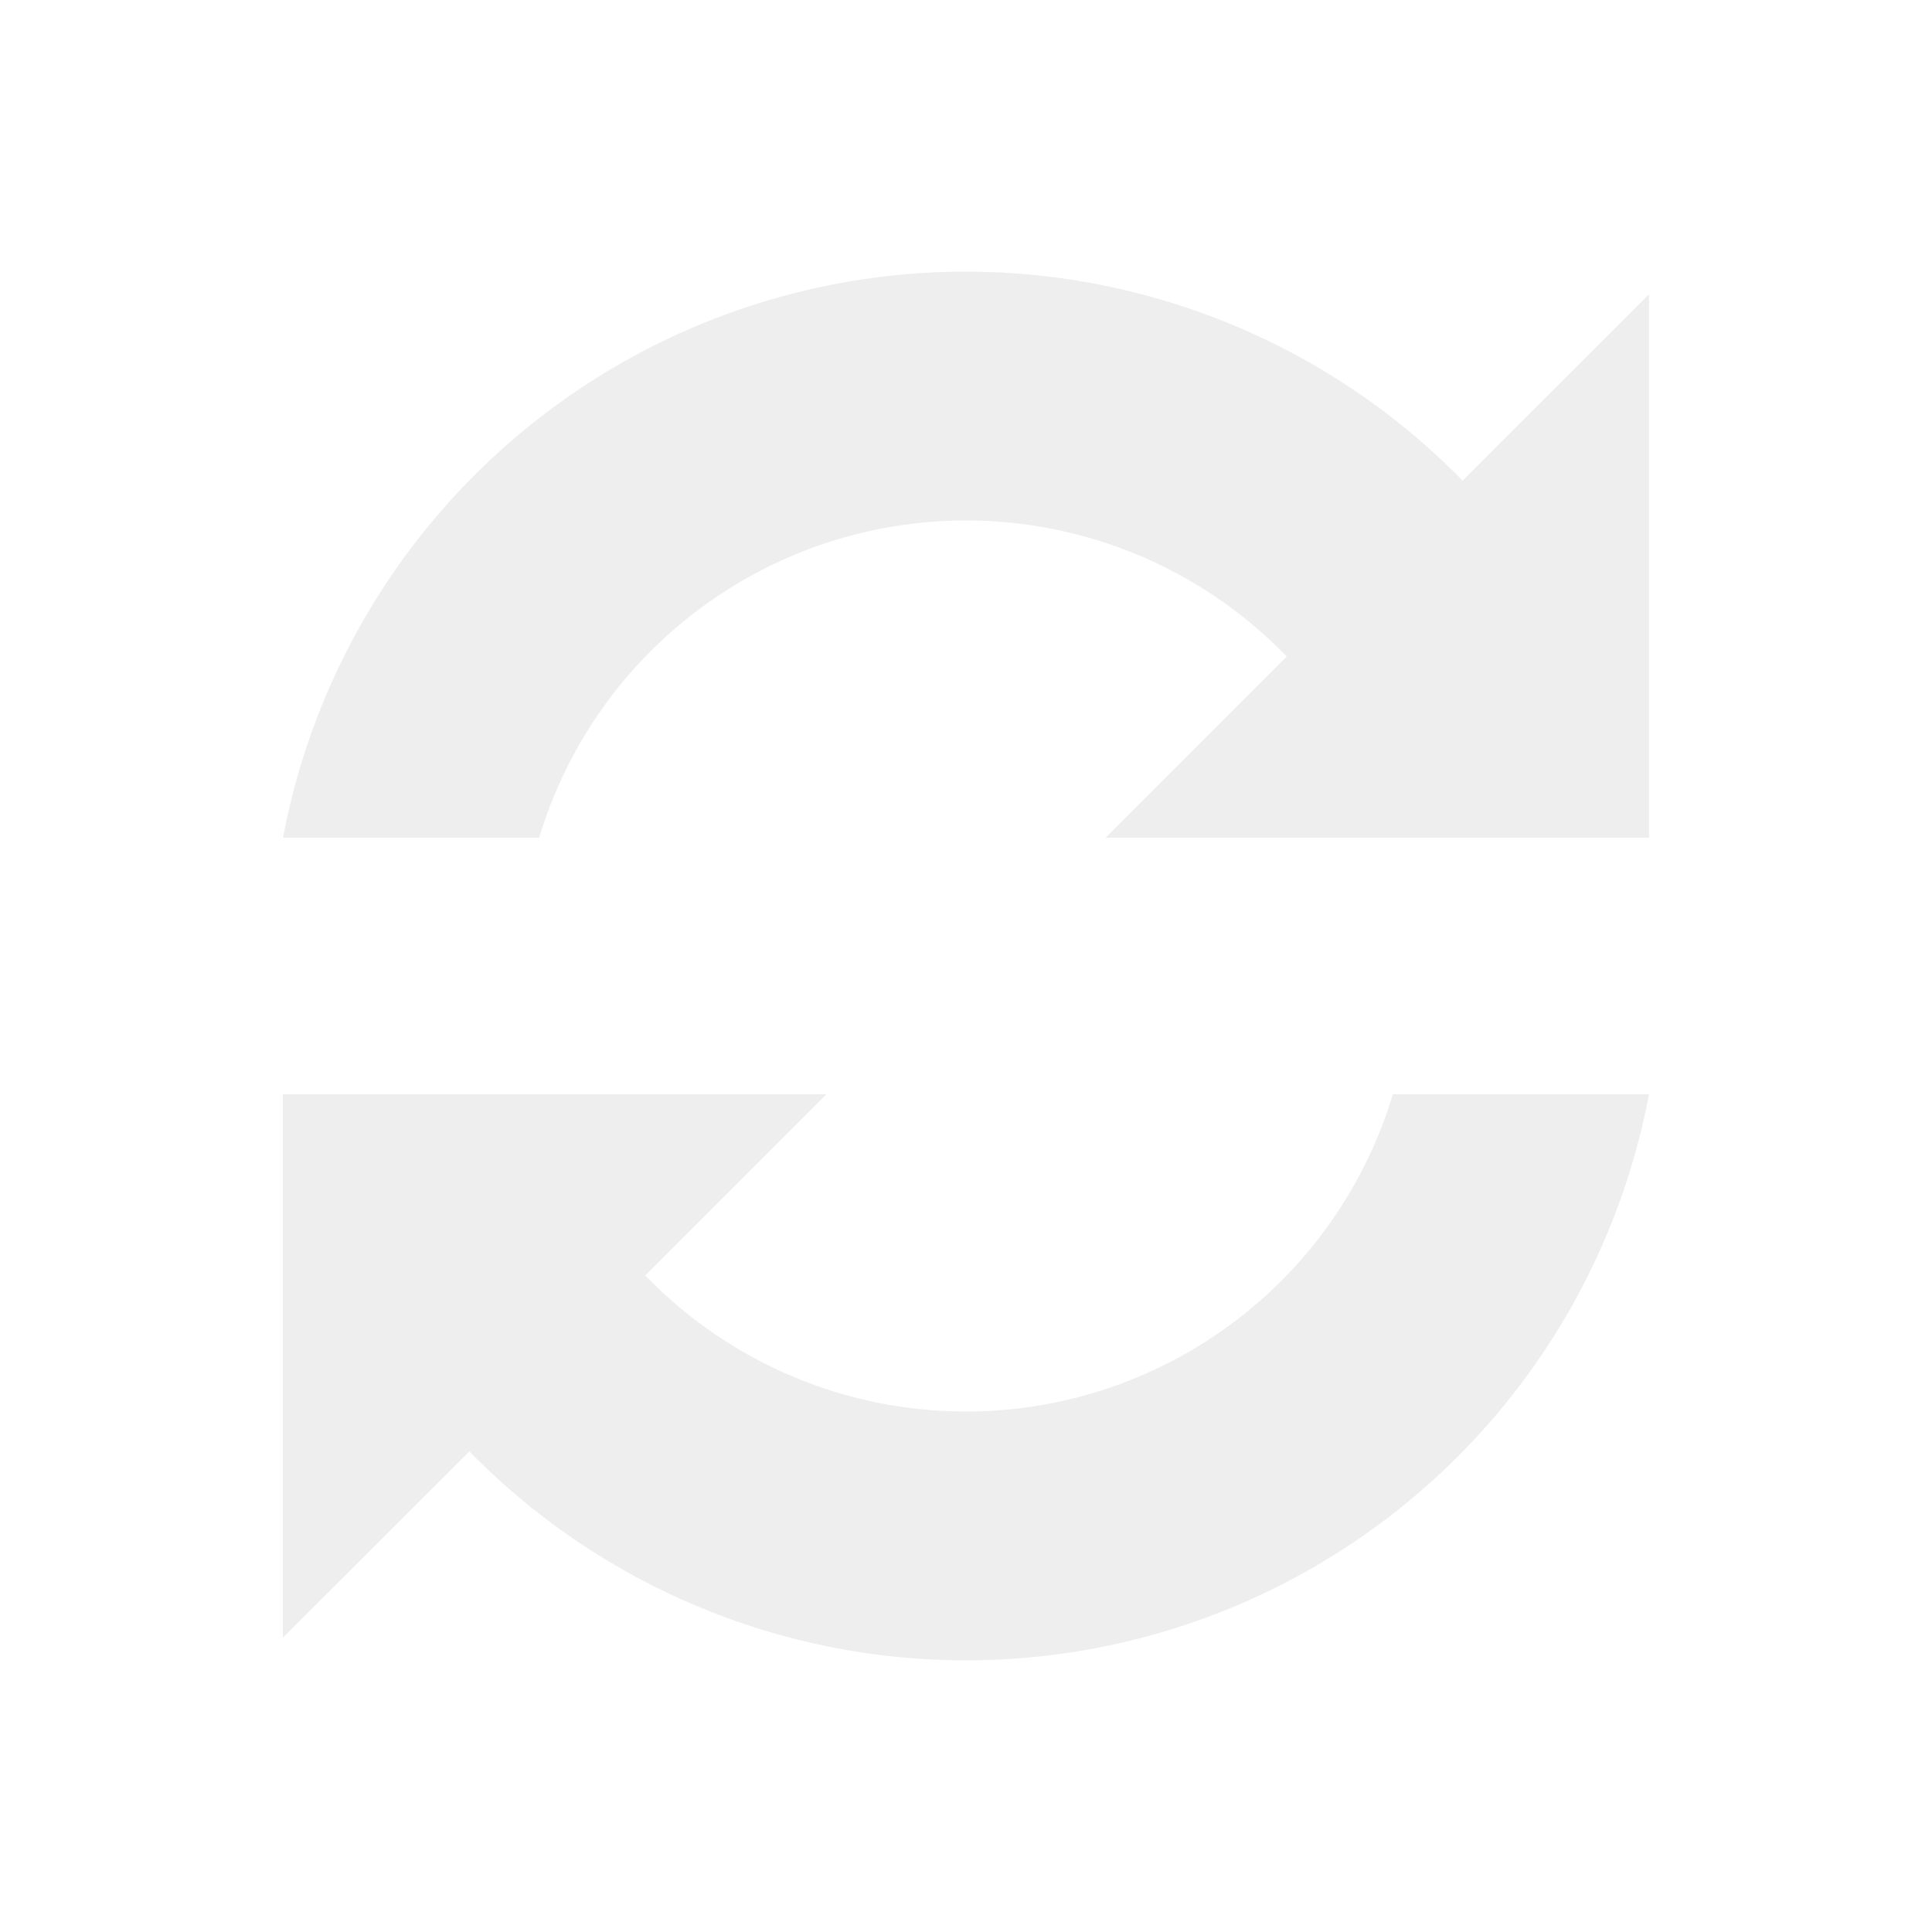 <?xml version="1.0" encoding="UTF-8" standalone="no"?><svg xmlns:svg="http://www.w3.org/2000/svg" xmlns="http://www.w3.org/2000/svg" xmlns:xlink="http://www.w3.org/1999/xlink" version="1.0" width="68px" height="68px" viewBox="0 0 128 128" xml:space="preserve"><rect x="0" y="0" width="100%" height="100%" fill="#FFFFFF" /><g><path fill="#eeeeee" fill-opacity="1" d="M109.25 55.5h-36l12-12a29.54 29.54 0 0 0-49.53 12H18.75A46.04 46.04 0 0 1 96.9 31.84l12.35-12.34v36zm-90.5 17h36l-12 12a29.54 29.54 0 0 0 49.53-12h16.97A46.04 46.04 0 0 1 31.1 96.16L18.74 108.5v-36z"/><animateTransform attributeName="transform" type="rotate" from="0 64 64" to="360 64 64" dur="1040ms" repeatCount="indefinite"></animateTransform></g></svg>